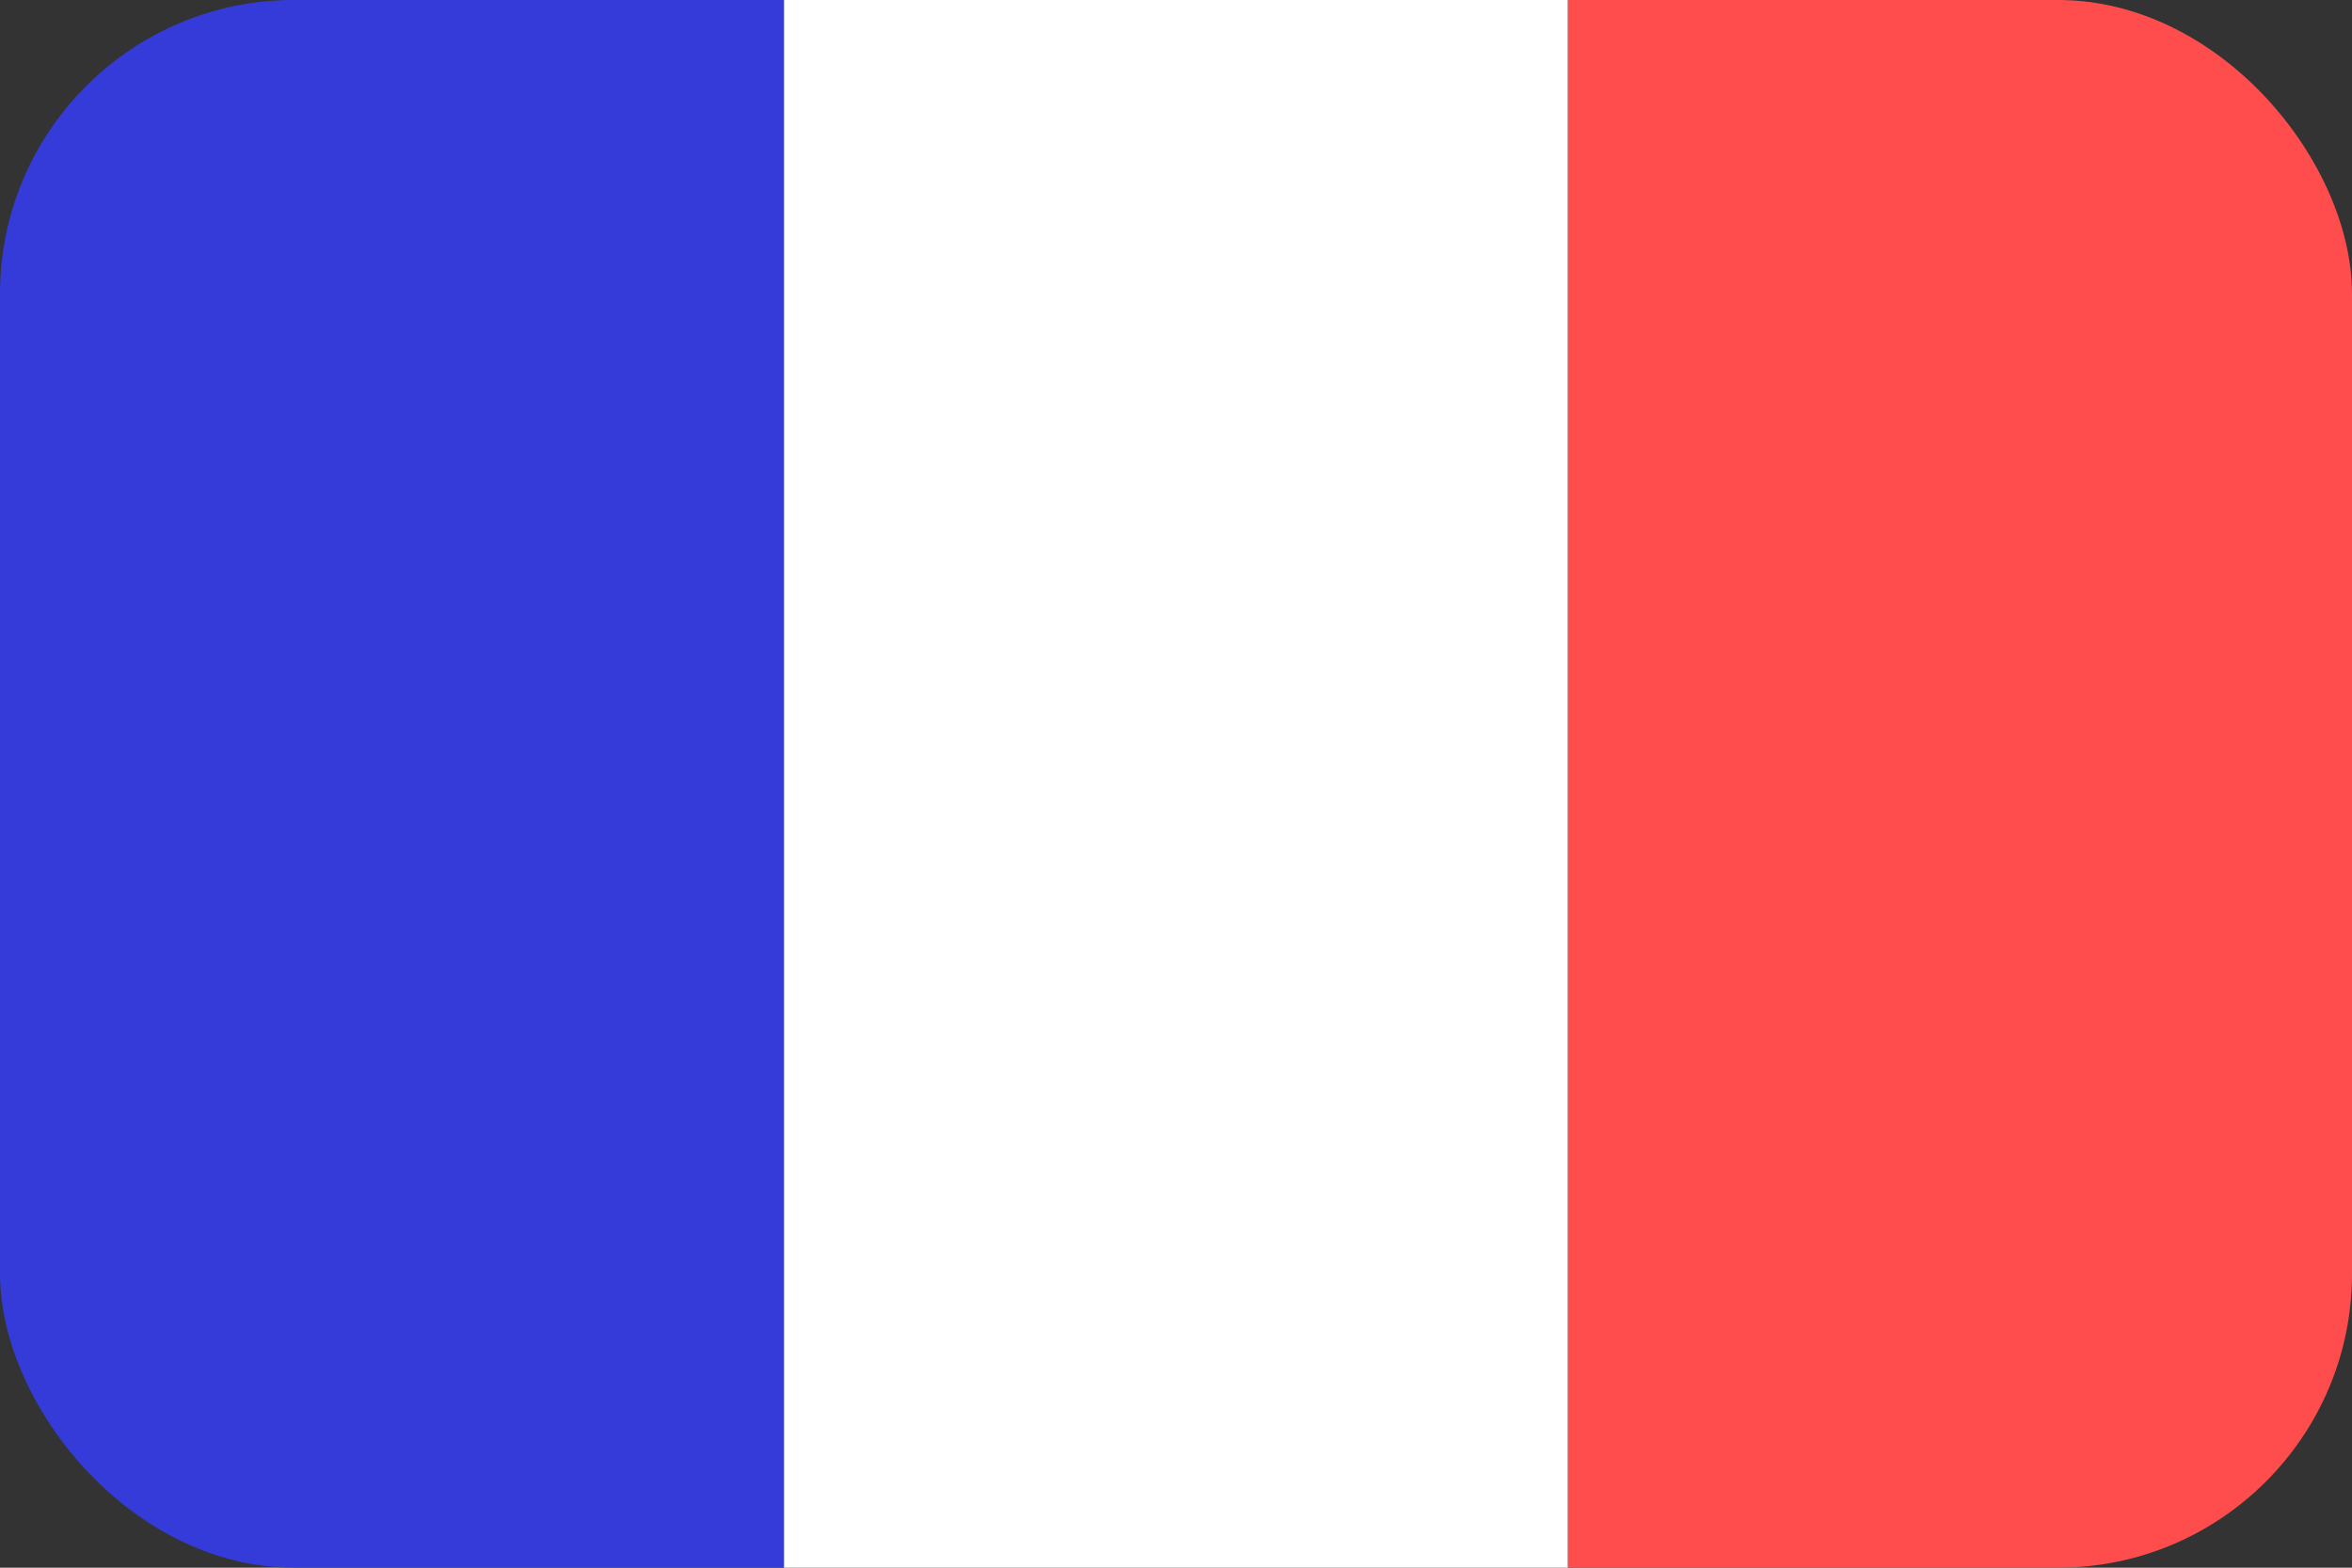 <svg xmlns="http://www.w3.org/2000/svg" width="24" height="16" viewBox="0 0 24 16">
    <rect x="0" y="0" width="24" height="16" fill="#333333" stroke="none"/>
    <defs>
        <clipPath id="kagvsf42sa">
            <rect width="24" height="16" fill="#fff" rx="3" transform="translate(832 96)"/>
        </clipPath>
    </defs>
    <g clip-path="url(#kagvsf42sa)" transform="translate(-832 -96)">
        <g fill-rule="evenodd">
            <path fill="#353bd8" d="M0 0h8v16H0z" transform="translate(832 96)"/>
            <path fill="#fff" d="M8 0h8v16H8z" transform="translate(832 96)"/>
            <path fill="#ff4d4d" d="M16 0h8v16h-8z" transform="translate(832 96)"/>
        </g>
    </g>
</svg>
